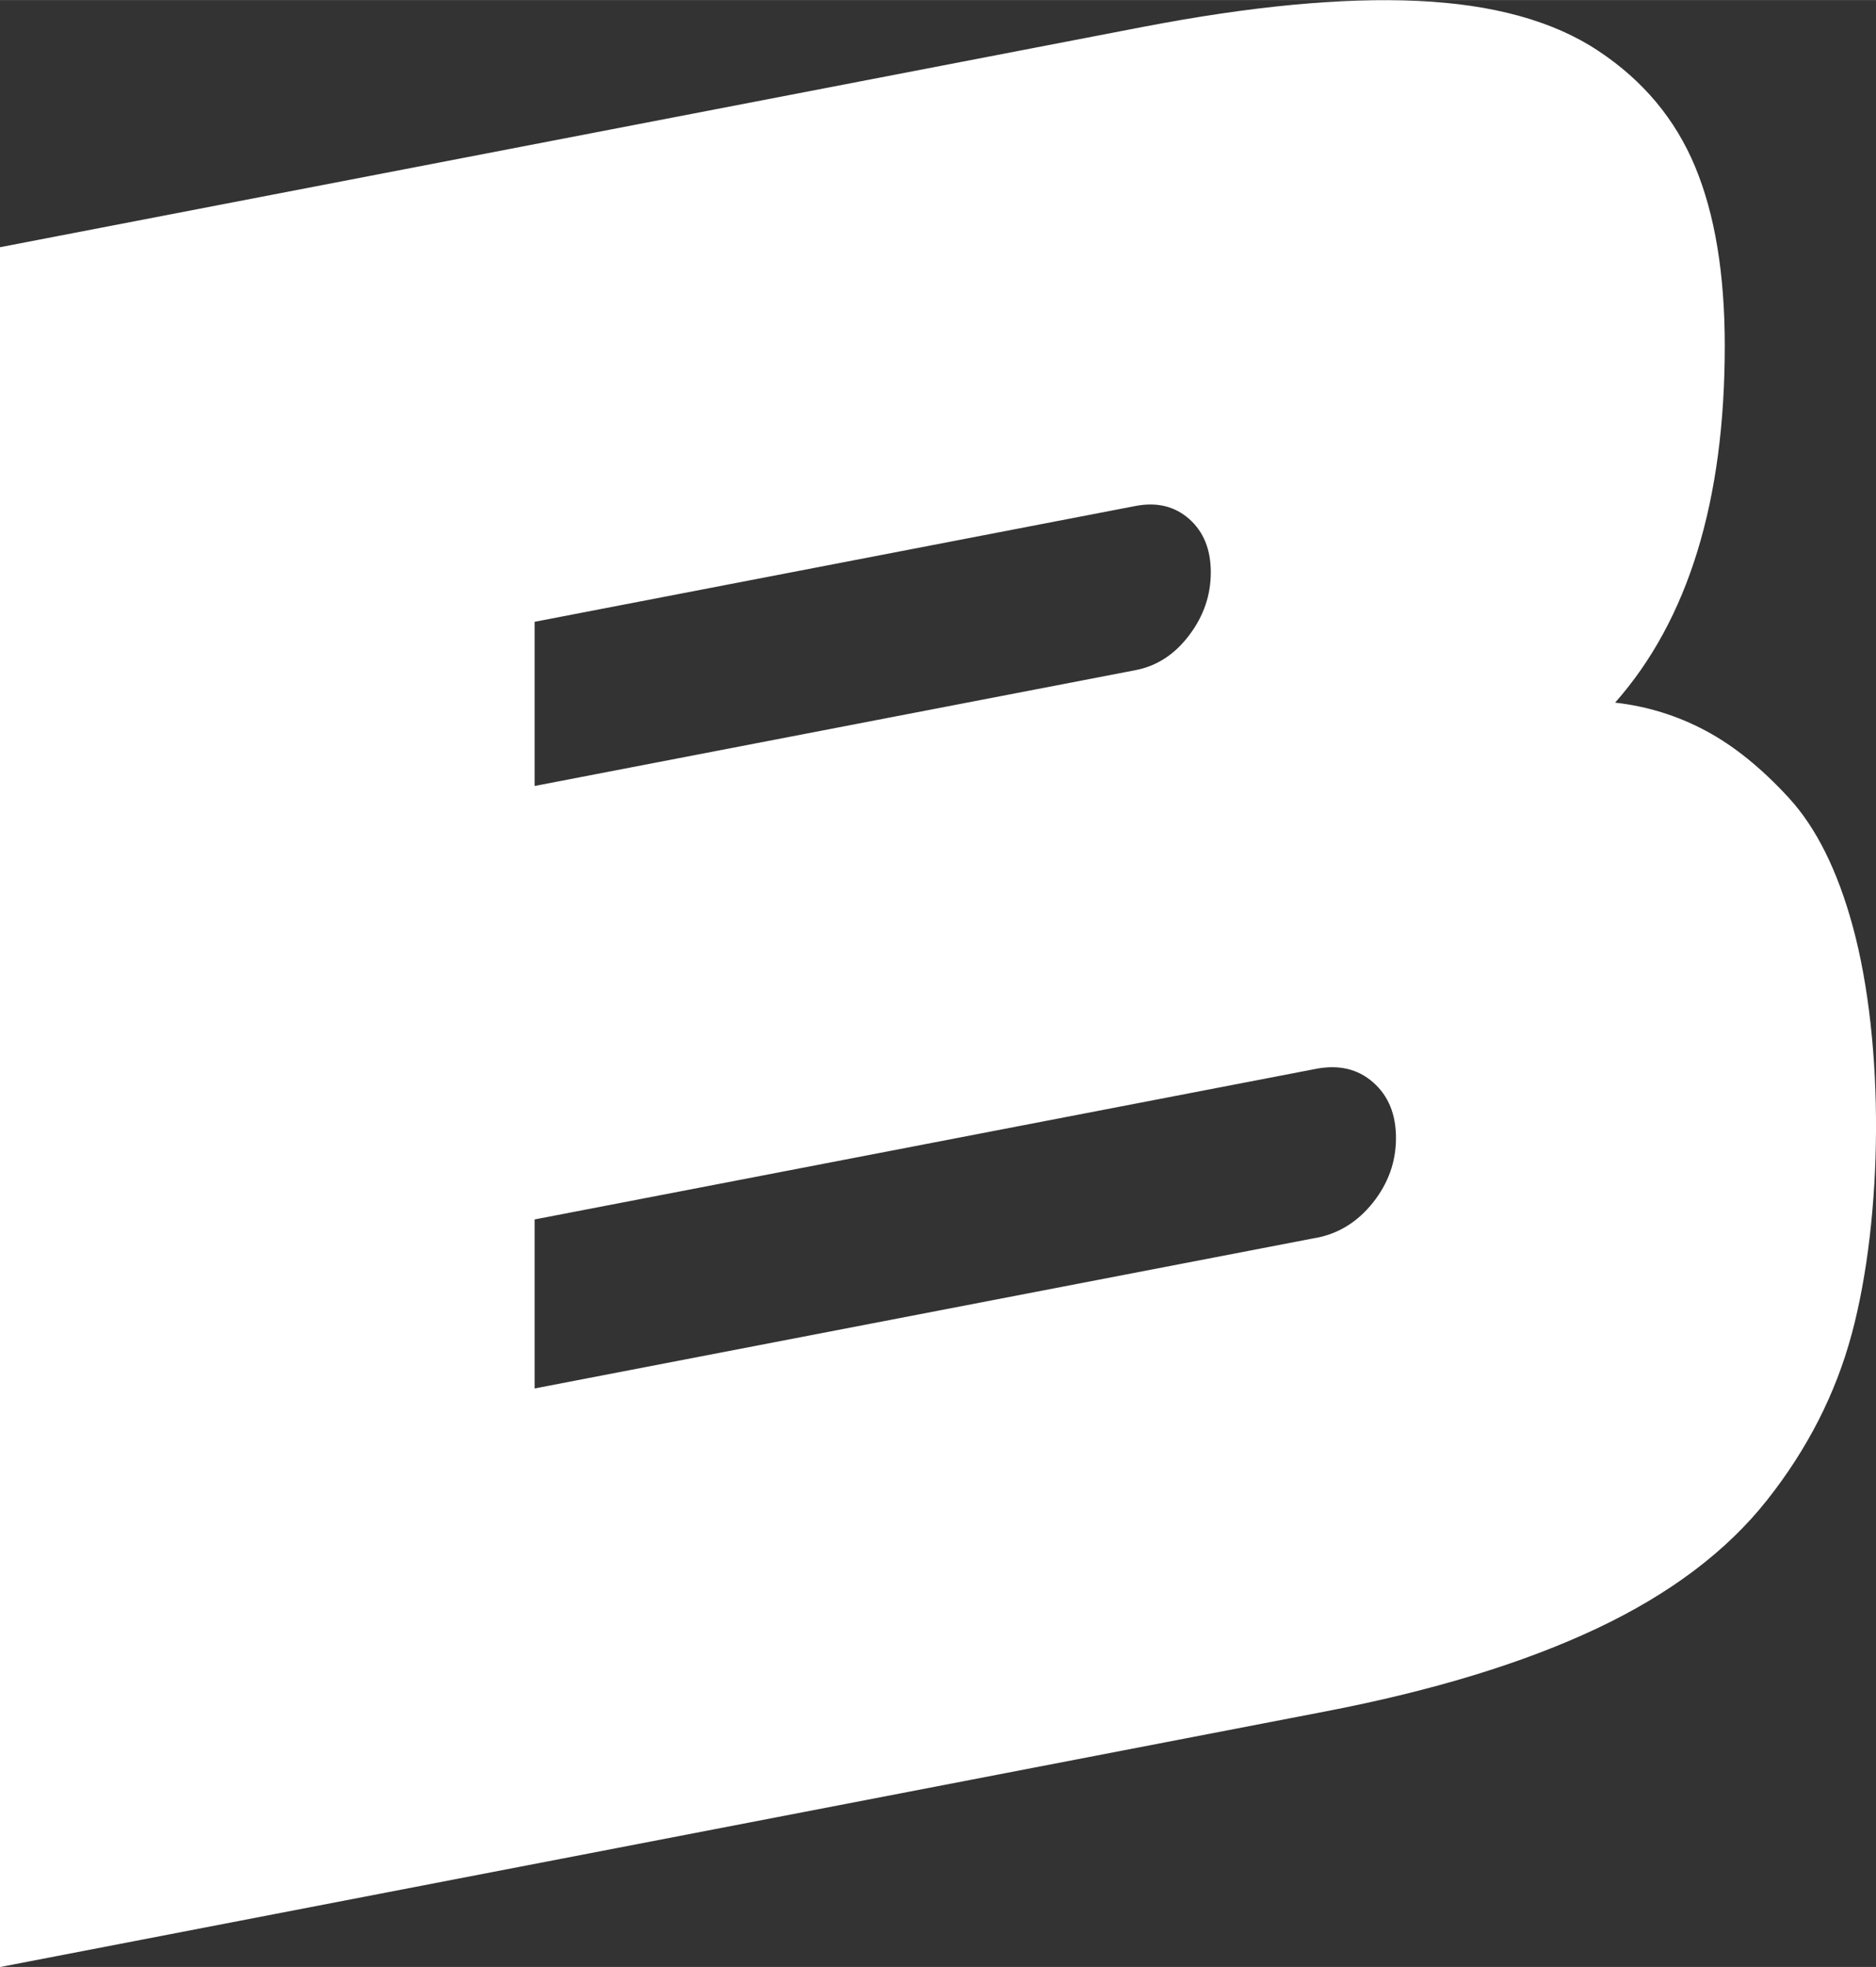 <?xml version="1.0" encoding="UTF-8"?>
<!DOCTYPE svg PUBLIC "-//W3C//DTD SVG 1.1//EN" "http://www.w3.org/Graphics/SVG/1.1/DTD/svg11.dtd">
<!-- Creator: CorelDRAW 2021.5 -->
<svg xmlns="http://www.w3.org/2000/svg" xml:space="preserve" width="1.095in" height="1.148in" version="1.1" style="shape-rendering:geometricPrecision; text-rendering:geometricPrecision; image-rendering:optimizeQuality; fill-rule:evenodd; clip-rule:evenodd"
viewBox="0 0 201.7 211.45"
 xmlns:xlink="http://www.w3.org/1999/xlink"
 xmlns:xodm="http://www.corel.com/coreldraw/odm/2003">
 <rect x="0" y="0" width="201.7" height="211.45" fill="#333333" stroke="none"/>
 <defs>
  <style type="text/css">
   <![CDATA[
    .fil0 {fill:white;fill-rule:nonzero}
   ]]>
  </style>
 </defs>
 <g id="Layer_x0020_1">
  <path class="fil0" d="M199.08 143.44c-1.72,6.39 -4.75,12.33 -9.09,17.82 -4.34,5.49 -10.44,10.09 -18.3,13.8 -7.86,3.71 -17.6,6.69 -29.23,8.93l-93.83 18.09 -48.63 9.38 0 -184.89 122.81 -23.67c11.63,-2.24 21.49,-3.18 29.6,-2.81 8.11,0.37 14.57,2.15 19.4,5.35 4.83,3.19 8.31,7.35 10.44,12.47 2.13,5.12 3.19,11.54 3.19,19.27 0,16.68 -3.93,29.46 -11.79,38.35 3.44,0.39 6.67,1.39 9.7,3 3.03,1.61 6.02,4.02 8.97,7.23 2.95,3.21 5.24,7.81 6.88,13.82 3.44,12.62 3.27,31.28 -0.12,43.87zm-141.6 -76.6l0 17.65 64.6 -12.45c2.29,-0.44 4.22,-1.69 5.77,-3.75 1.56,-2.05 2.33,-4.31 2.33,-6.77 0,-2.46 -0.78,-4.37 -2.33,-5.74 -1.56,-1.37 -3.48,-1.83 -5.77,-1.39l-64.6 12.45zm84.01 66.24c2.46,-0.47 4.5,-1.75 6.14,-3.82 1.64,-2.07 2.46,-4.38 2.46,-6.93 0,-2.55 -0.82,-4.54 -2.46,-5.98 -1.64,-1.44 -3.68,-1.92 -6.14,-1.45l-84.01 16.19 0 18.17 84.01 -16.19z"/>
 </g>
</svg>
